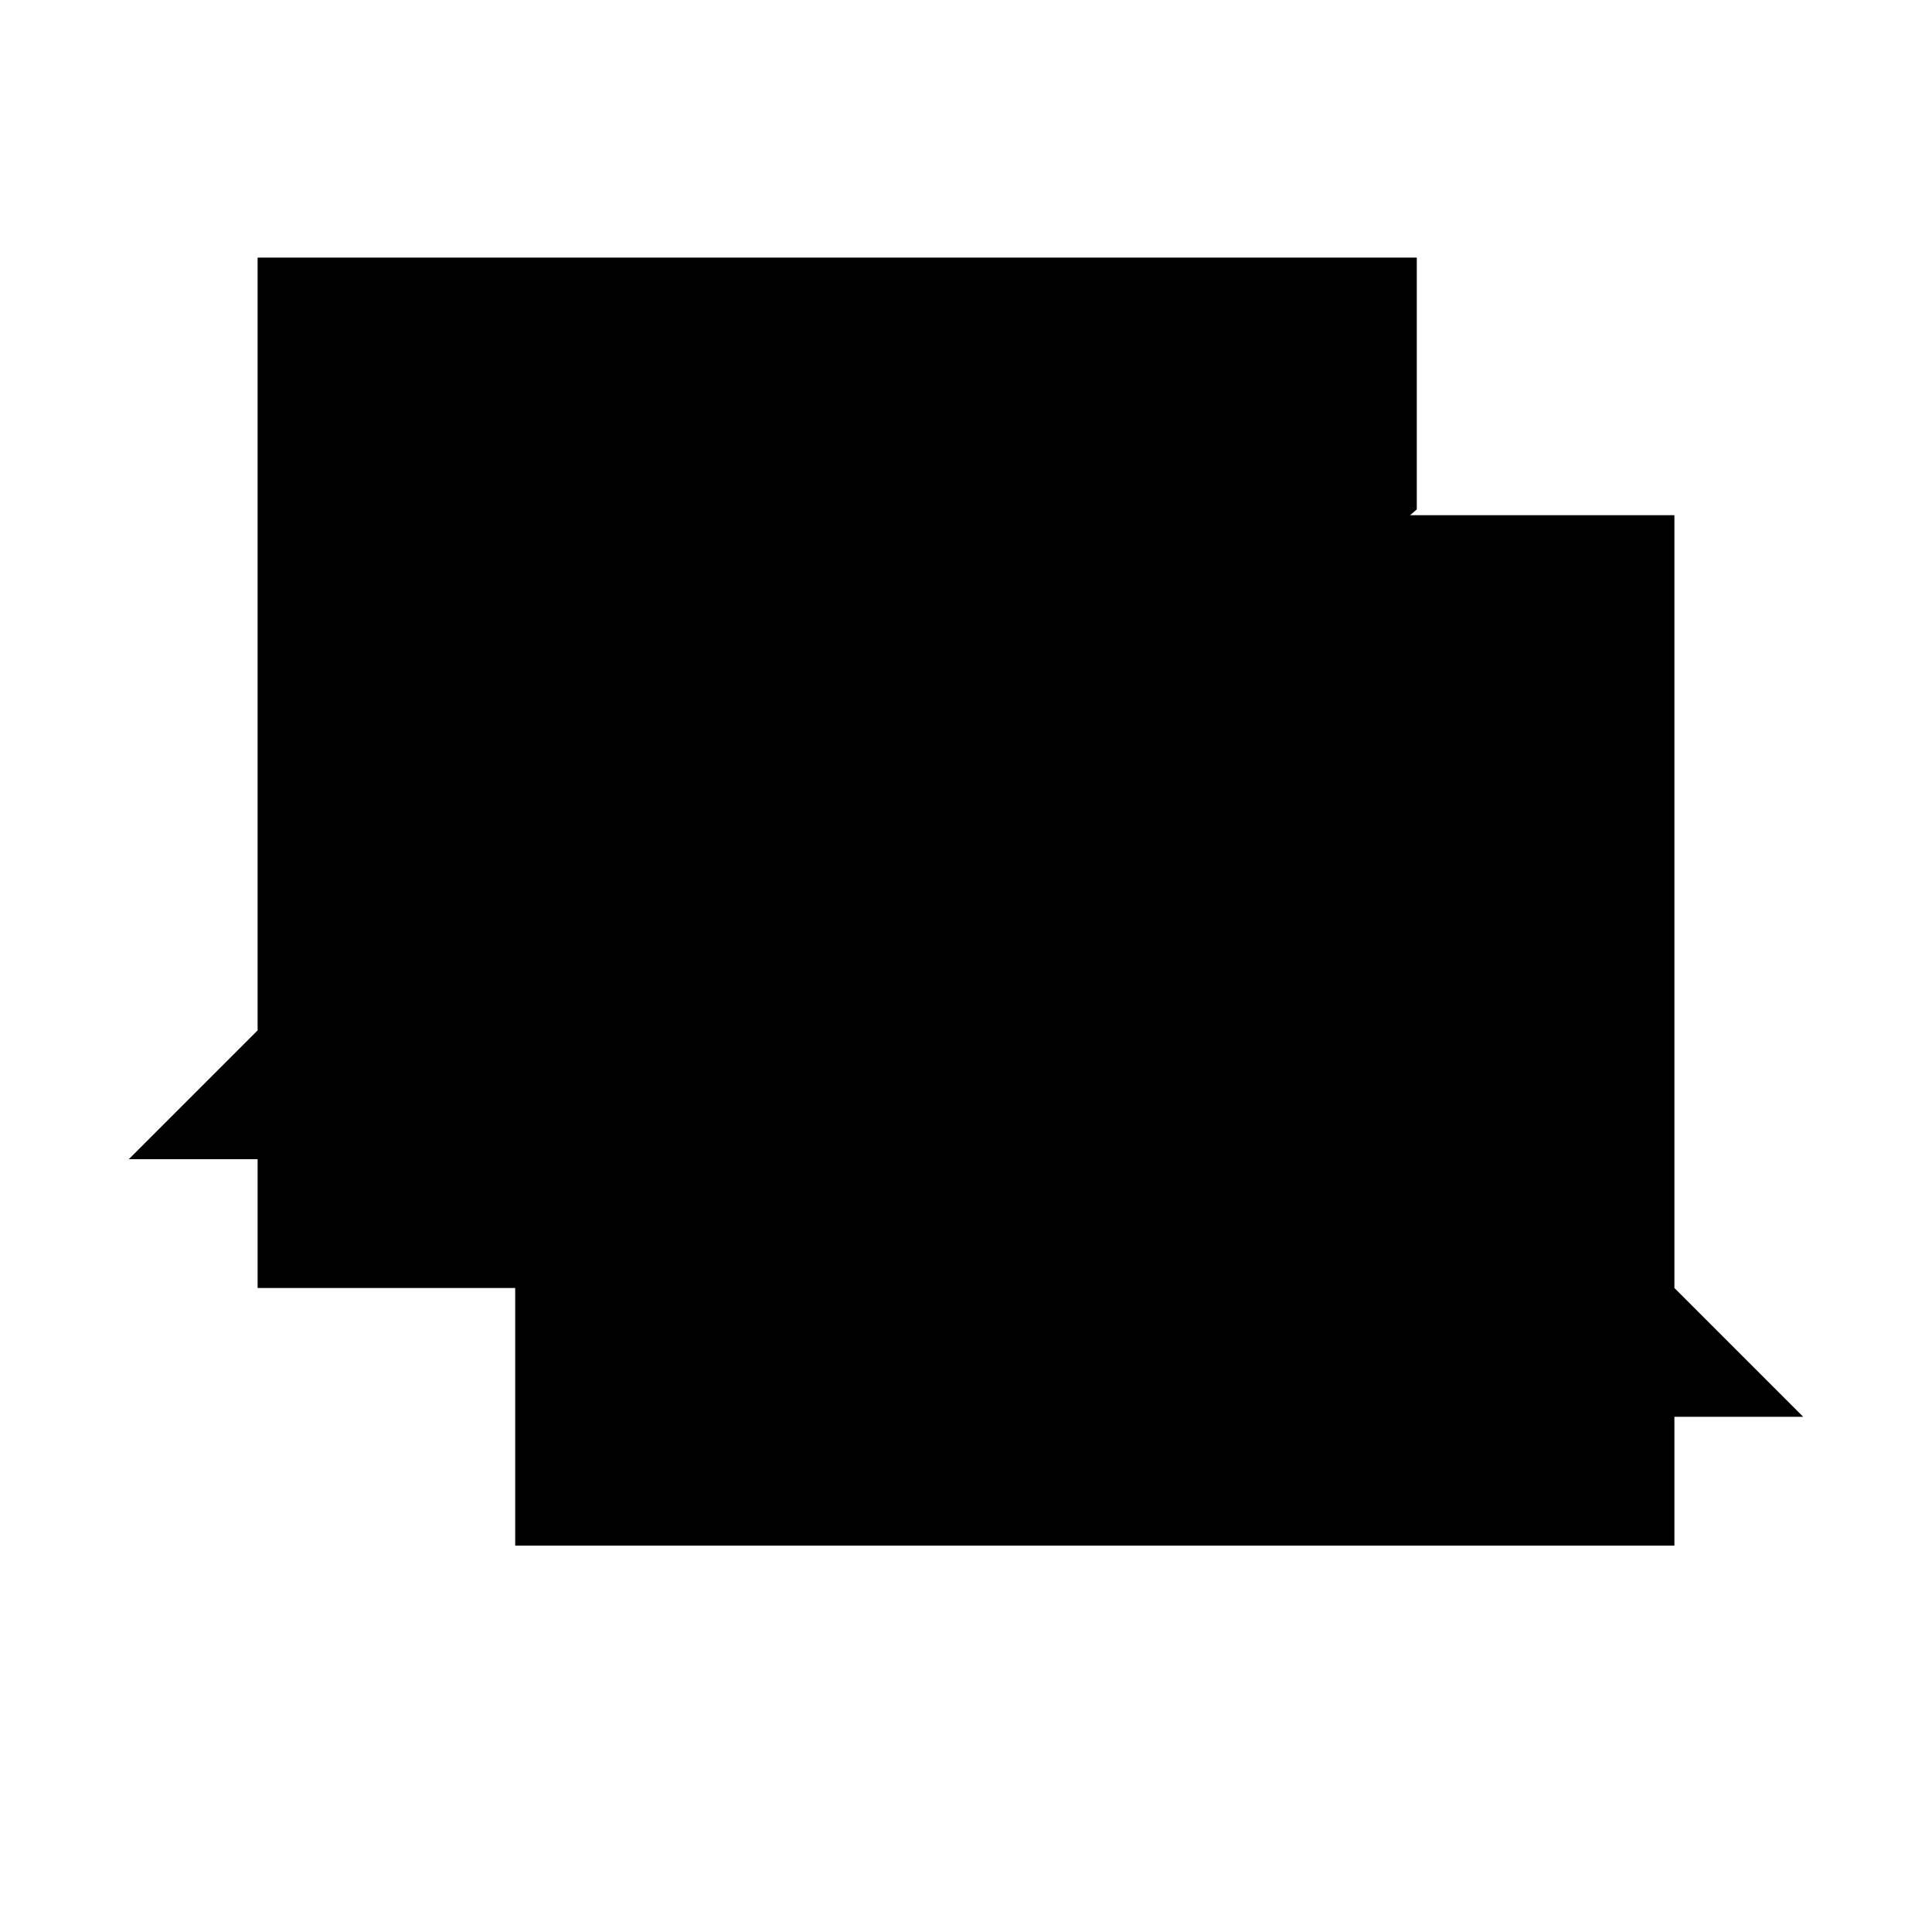 <svg class="line" viewBox="0 0 150 150" xmlns="http://www.w3.org/2000/svg">
    <path d="M110 39.55V20H20v60L10 90h10v10h20.315" />
    <path d="M40 40h90v60l10 10h-10v10H40V40z" />
    <path d="M60 80h10M80 80h10M100 80h10" />
</svg>
